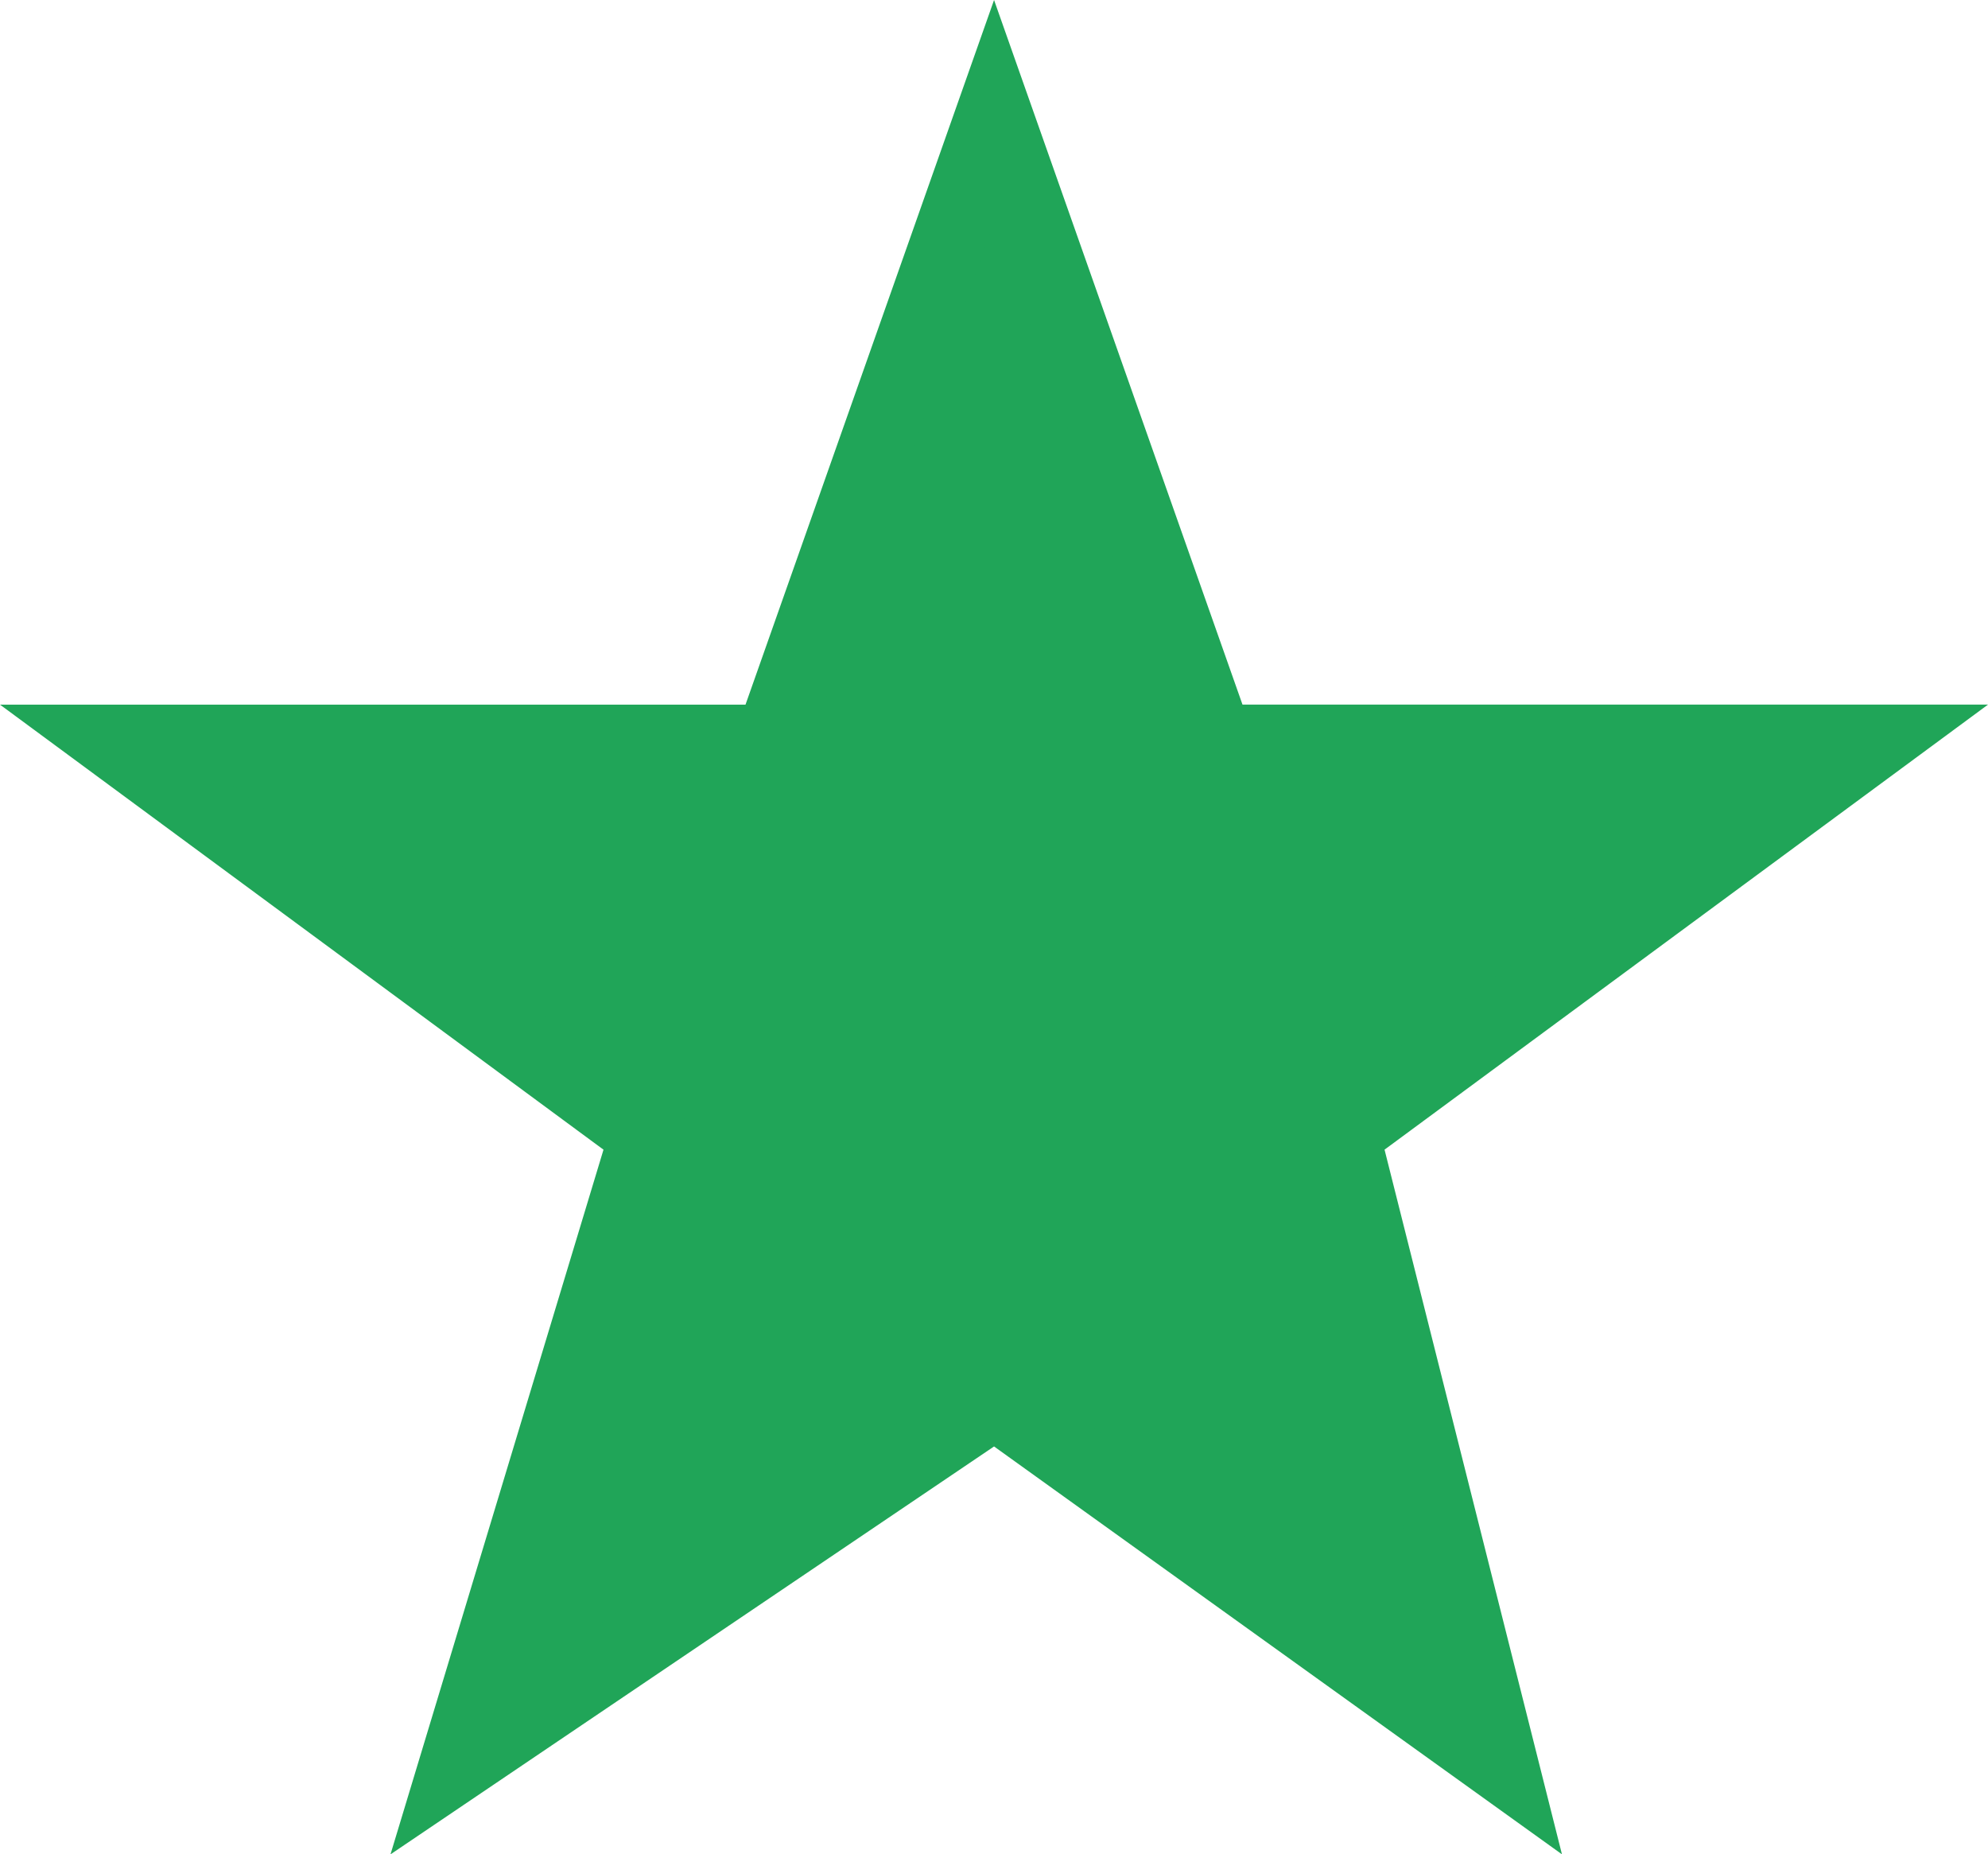 <?xml version="1.0" encoding="utf-8"?>
<!-- Generator: Adobe Illustrator 16.0.0, SVG Export Plug-In . SVG Version: 6.00 Build 0)  -->
<!DOCTYPE svg PUBLIC "-//W3C//DTD SVG 1.1//EN" "http://www.w3.org/Graphics/SVG/1.1/DTD/svg11.dtd">
<svg version="1.1" id="图层_1" xmlns="http://www.w3.org/2000/svg" xmlns:xlink="http://www.w3.org/1999/xlink" x="0px" y="0px"
	 width="54.245px" height="50.587px" viewBox="0 0 54.245 50.587" enable-background="new 0 0 54.245 50.587" xml:space="preserve">
<g>
	<polygon fill-rule="evenodd" clip-rule="evenodd" fill="#20a558" points="17.628,30.978 3.042,20.223 21.05,20.223 27.124,3.006 
		33.195,20.223 51.204,20.223 36.646,30.957 40.982,48.18 27.142,38.24 12.427,48.183 	"/>
	<path fill="#20a558" d="M27.124,6.012l4.894,13.875l0.471,1.335h1.415h14.259l-11.569,8.531l-1.081,0.796l0.328,1.302l3.506,13.922
		l-11.055-7.939l-1.132-0.812l-1.155,0.78l-11.806,7.978l4.183-13.837l0.409-1.352l-1.136-0.837L6.083,21.223h14.259h1.415
		l0.471-1.335L27.124,6.012 M27.124,0l-6.782,19.223H0l16.467,12.141l-5.812,19.224l16.469-11.128L42.62,50.587l-4.841-19.224
		l16.466-12.141H33.903L27.124,0L27.124,0z"/>
</g>
</svg>